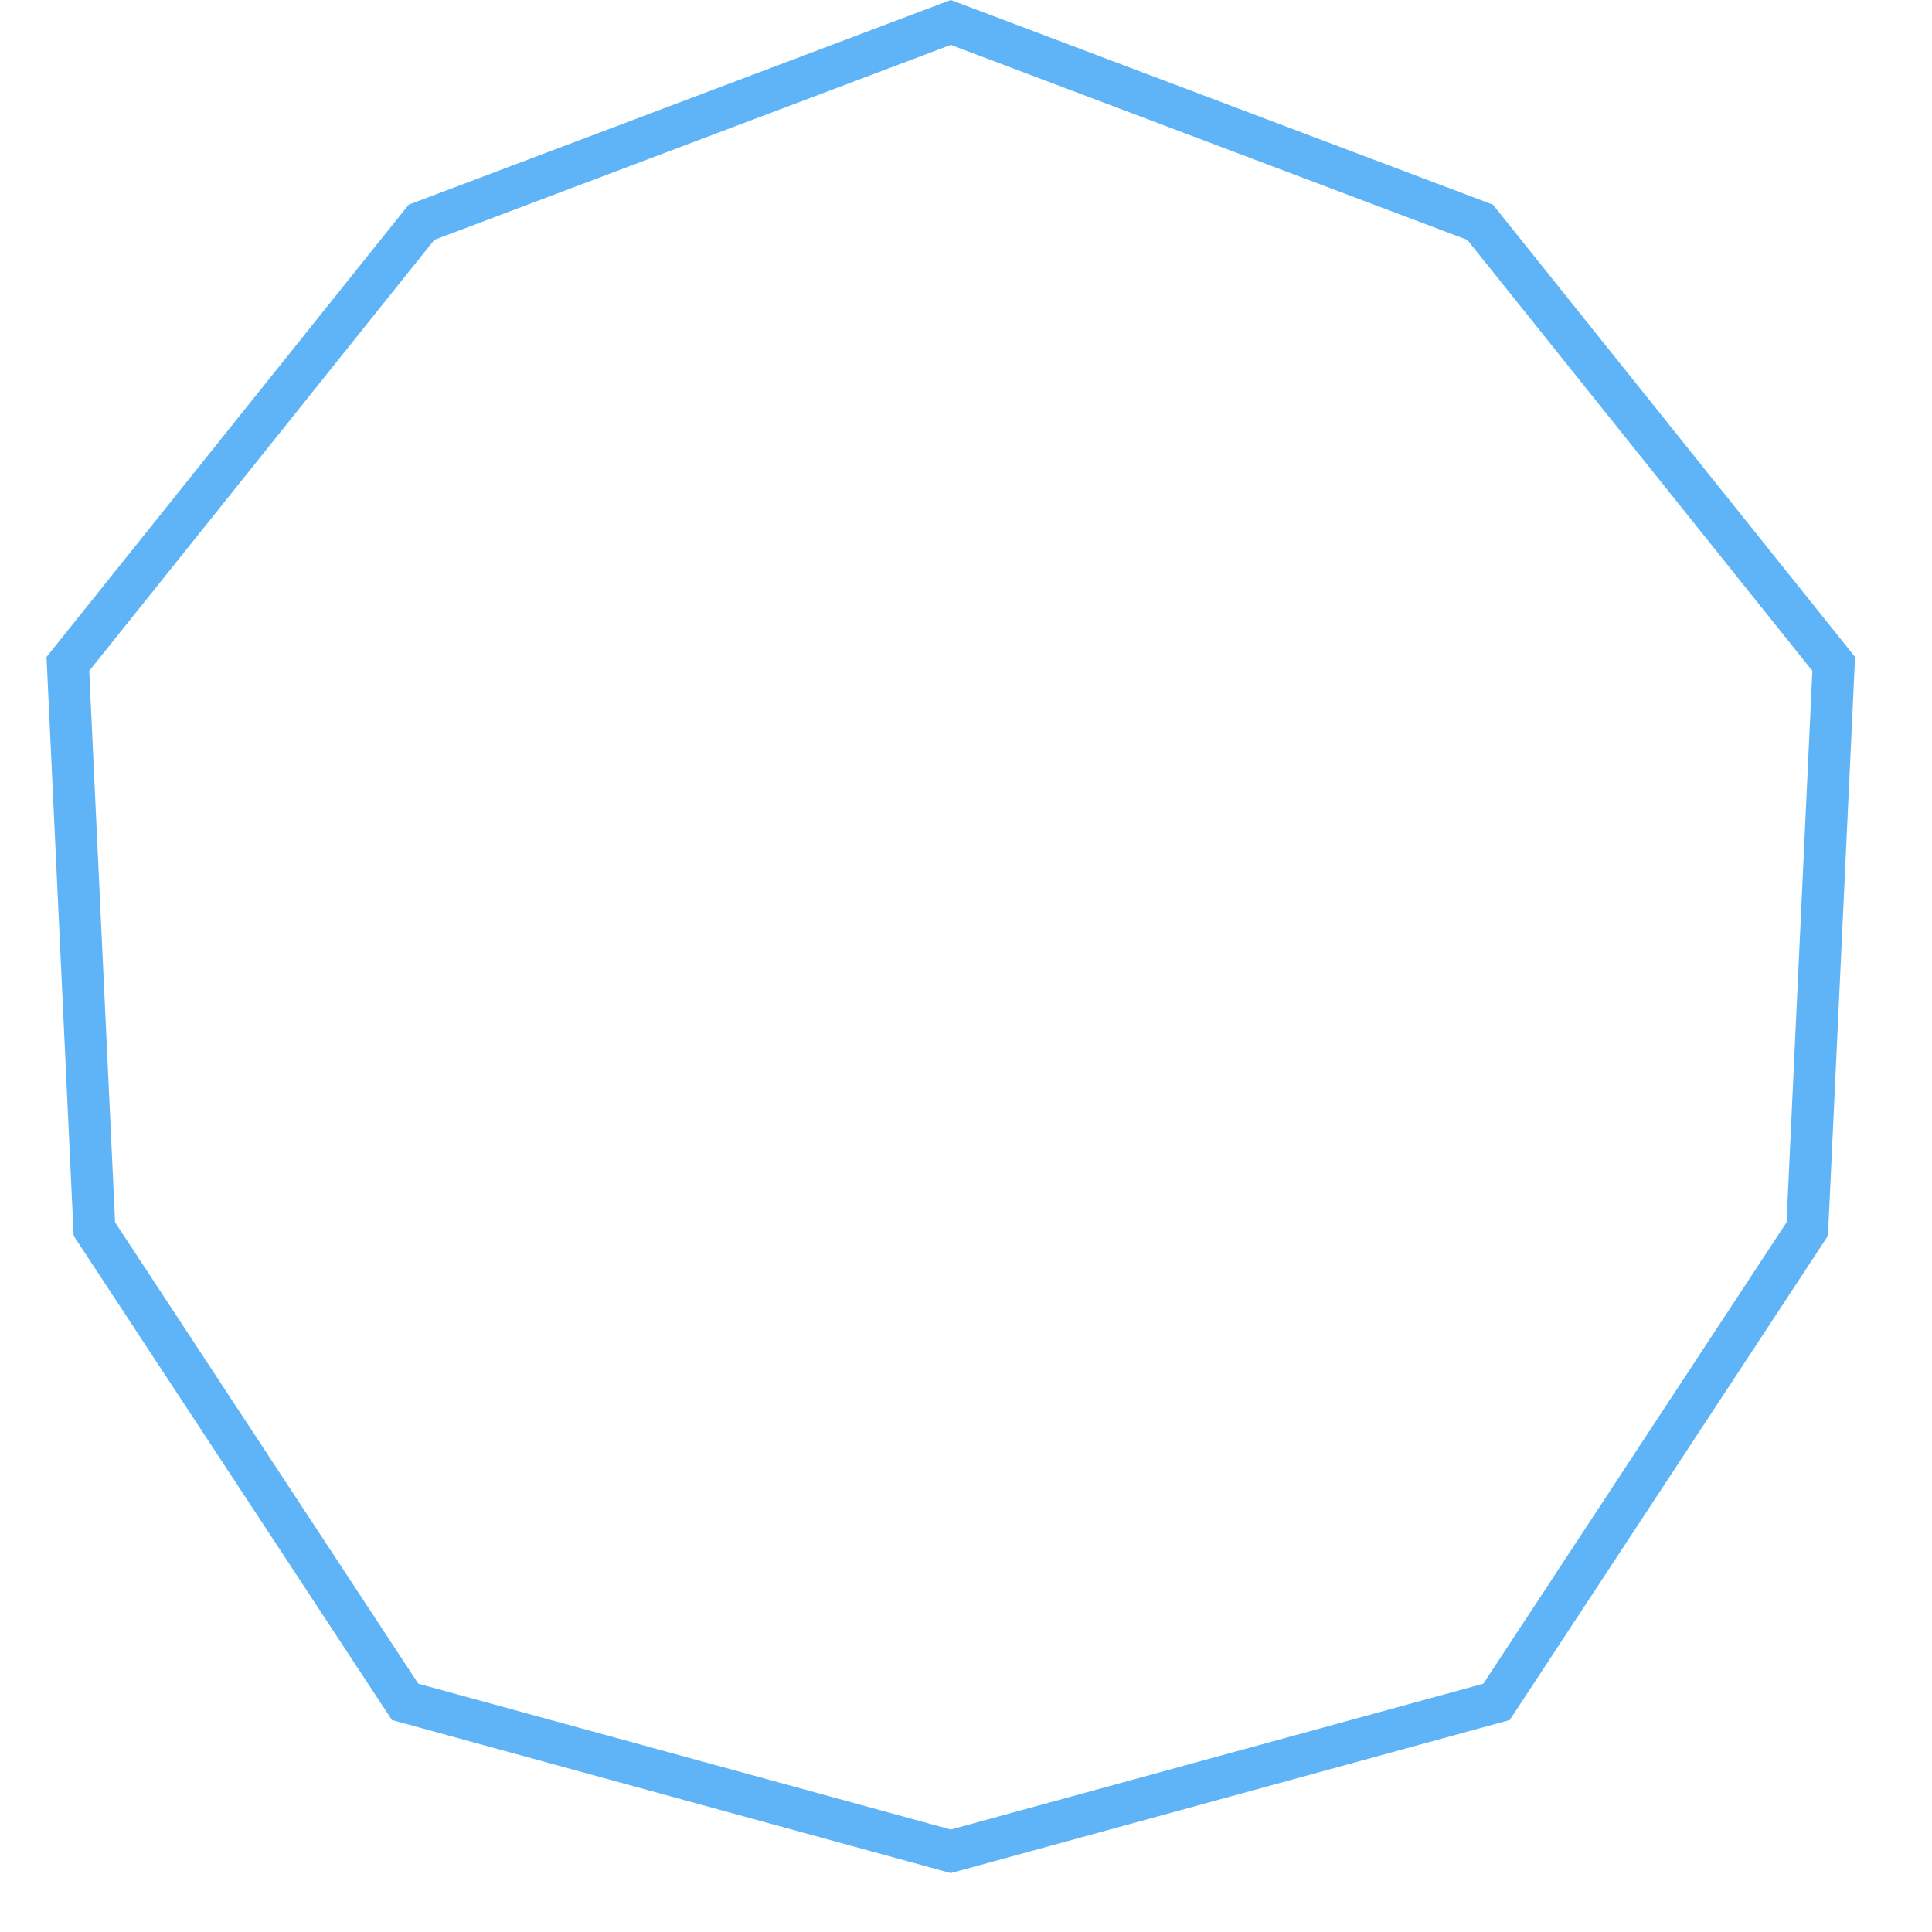 <svg width="46" height="46" viewBox="0 0 46 46" fill="none" xmlns="http://www.w3.org/2000/svg">
<g filter="url(#filter0_b_104_430)">
<path d="M22.638 0L35.546 4.873L44.169 15.643L43.523 29.424L35.945 40.953L22.638 44.597L9.332 40.953L1.754 29.424L1.108 15.643L9.731 4.873L22.638 0Z" fill="white" fill-opacity="0.23"/>
<path d="M10.036 5.292L22.638 0.534L35.241 5.292L43.66 15.808L43.03 29.264L35.631 40.521L22.638 44.079L9.646 40.521L2.247 29.264L1.616 15.808L10.036 5.292Z" stroke="#5EB4F6"/>
</g>
<circle cx="23.333" cy="22.777" r="11.666" fill="white"/>
<defs>
<filter id="filter0_b_104_430" x="-28.892" y="-30" width="103.061" height="104.597" filterUnits="userSpaceOnUse" color-interpolation-filters="sRGB">
<feFlood flood-opacity="0" result="BackgroundImageFix"/>
<feGaussianBlur in="BackgroundImageFix" stdDeviation="15"/>
<feComposite in2="SourceAlpha" operator="in" result="effect1_backgroundBlur_104_430"/>
<feBlend mode="normal" in="SourceGraphic" in2="effect1_backgroundBlur_104_430" result="shape"/>
</filter>
</defs>
</svg>
